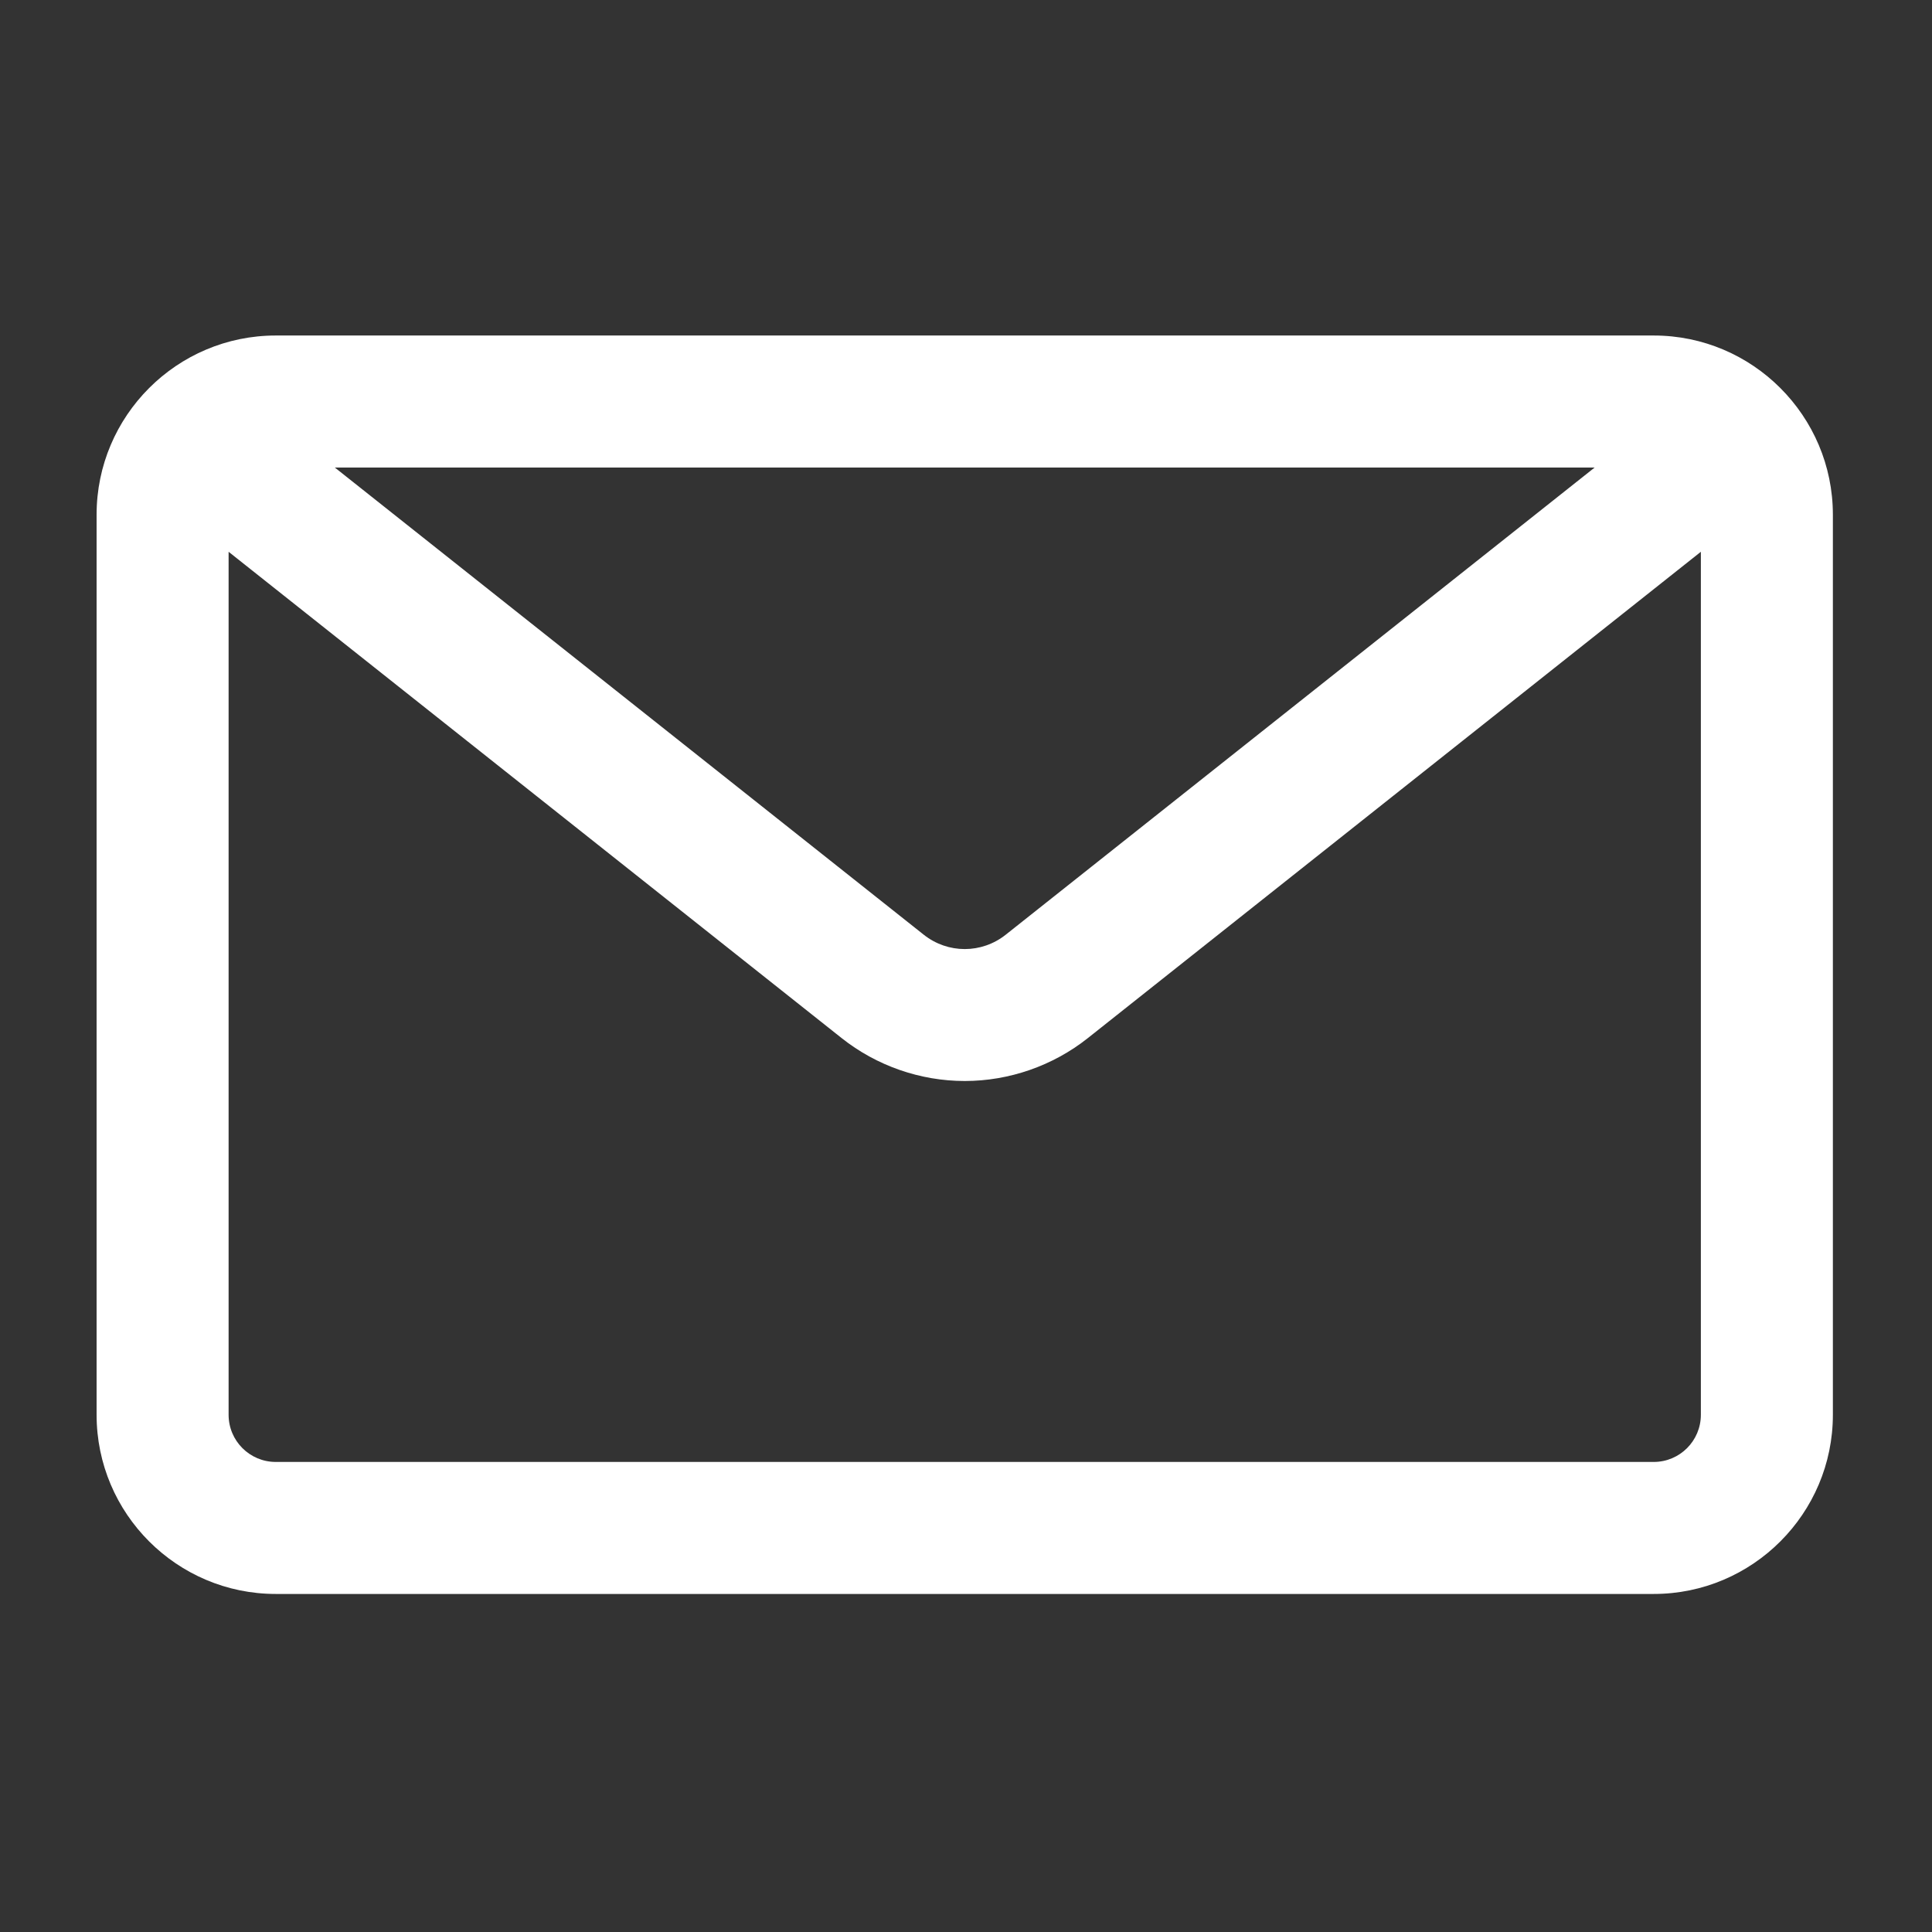 <?xml version="1.0" encoding="UTF-8" standalone="no"?>
<!DOCTYPE svg PUBLIC "-//W3C//DTD SVG 1.1//EN" "http://www.w3.org/Graphics/SVG/1.1/DTD/svg11.dtd">
<svg width="100%" height="100%" viewBox="0 0 200 200" version="1.1" xmlns="http://www.w3.org/2000/svg" xmlns:xlink="http://www.w3.org/1999/xlink" xml:space="preserve" xmlns:serif="http://www.serif.com/" style="fill-rule:evenodd;clip-rule:evenodd;stroke-linejoin:round;stroke-miterlimit:2;">
    <rect x="0" y="0" width="200" height="200" fill="#333333" stroke="none"/>
    <g transform="matrix(0.319,0,0,0.319,9.84,9.84)">
        <path d="M505.806,78.032L58.64,78.032C26.582,78.032 0.5,104.114 0.5,136.172L0.5,428.274C0.5,460.331 26.582,486.413 58.64,486.413L505.806,486.413C537.865,486.413 563.946,460.331 563.946,428.274L563.946,136.172C563.945,104.114 537.863,78.032 505.806,78.032ZM486.64,120.872L295.534,272.474C287.696,278.692 276.748,278.692 268.91,272.474L77.806,120.872L486.64,120.872ZM521.105,428.274C521.105,436.723 514.255,443.573 505.805,443.573L58.64,443.573C50.19,443.573 43.34,436.723 43.34,428.274L43.34,148.214L242.287,306.036C253.599,315.011 267.783,319.952 282.224,319.952C296.665,319.952 310.848,315.011 322.161,306.036L521.106,148.214L521.106,428.274L521.105,428.274Z" style="fill:white;fill-rule:nonzero;"/>
    </g>
</svg>
